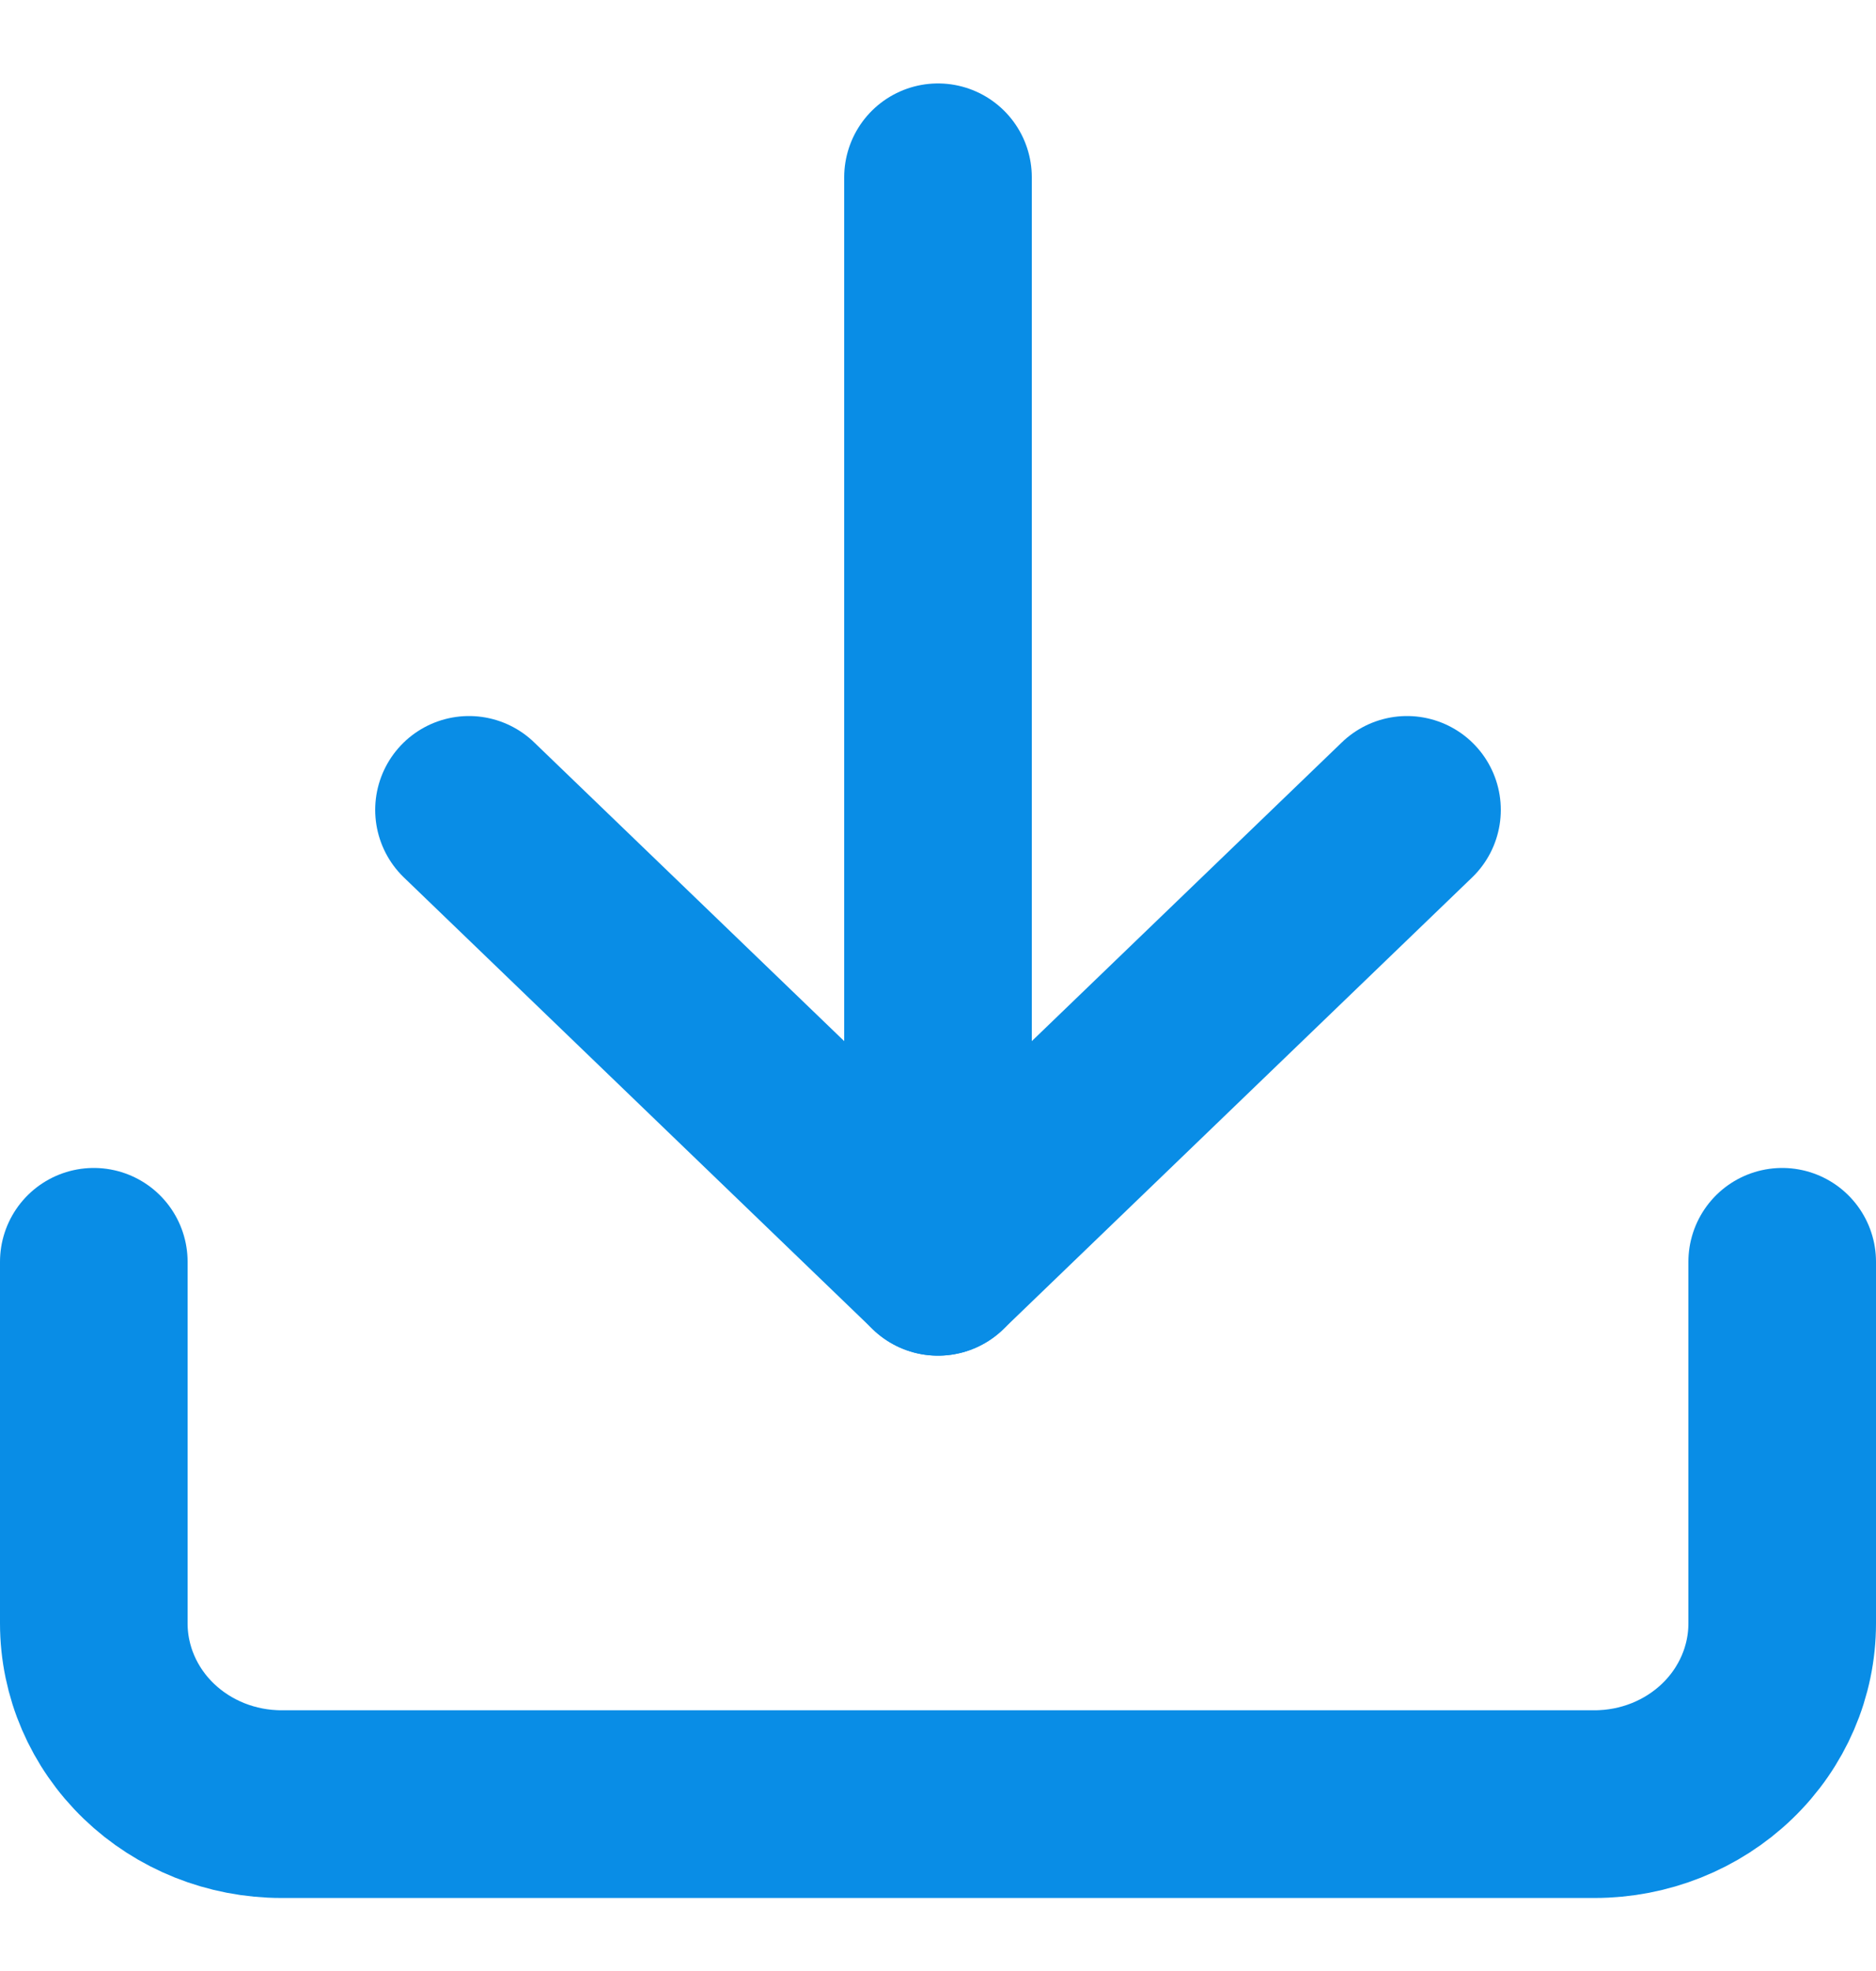 <svg width="20" height="21" viewBox="0 0 20 21" fill="none" xmlns="http://www.w3.org/2000/svg">
<path d="M19 13.444V17.296C19 17.807 18.789 18.297 18.414 18.658C18.039 19.019 17.53 19.222 17 19.222H3C2.47 19.222 1.961 19.019 1.586 18.658C1.211 18.297 1 17.807 1 17.296V13.444" stroke="#098DE6" stroke-width="2" stroke-linecap="round" stroke-linejoin="round"/>
<path d="M5 8.629L10 13.444L15 8.629" stroke="#098DE6" stroke-width="2" stroke-linecap="round" stroke-linejoin="round"/>
<path d="M10 13.444V1.889" stroke="#098DE6" stroke-width="2" stroke-linecap="round" stroke-linejoin="round"/>
</svg>

